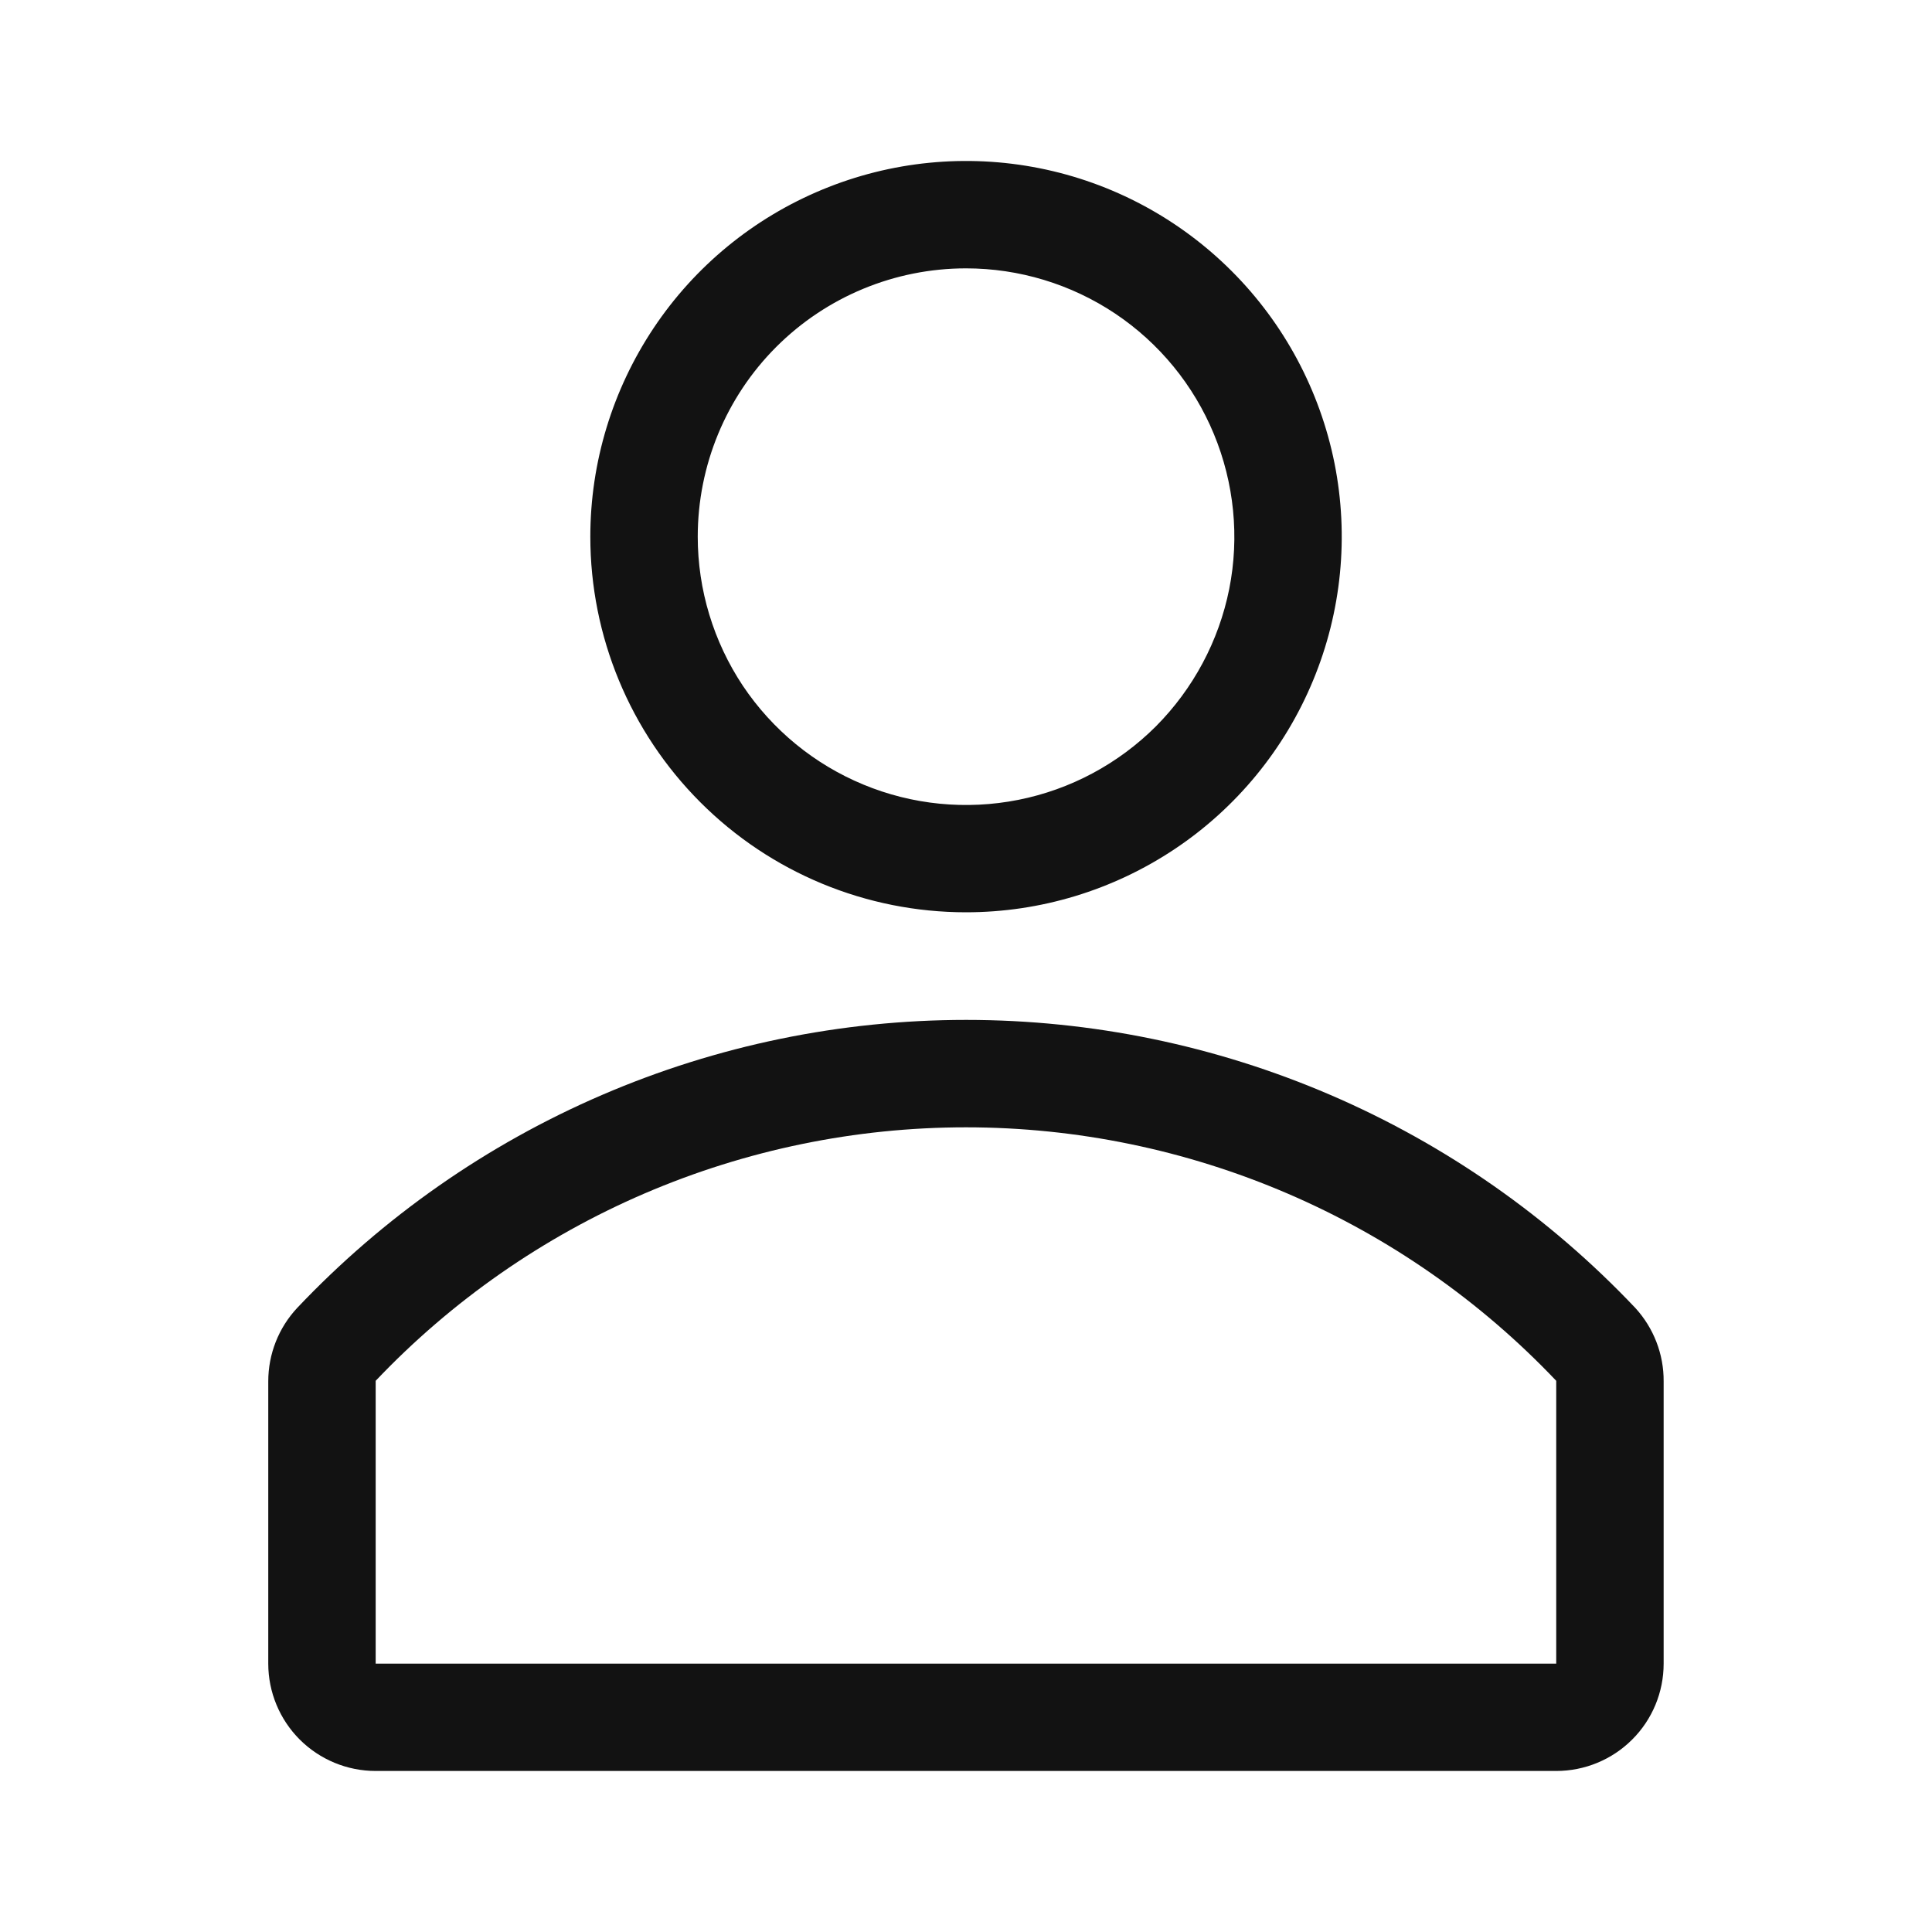 <svg width="20" height="20" viewBox="0 0 20 20" fill="none" xmlns="http://www.w3.org/2000/svg" xmlns:xlink="http://www.w3.org/1999/xlink">
	<desc>
			Created with Pixso.
	</desc>
	<defs>
		<clipPath id="clip59_24">
			<rect id="clarity:avatar-line" width="20" height="20" fill="white" fill-opacity="0"/>
		</clipPath>
	</defs>
	<rect id="clarity:avatar-line" width="20" height="20" fill="#FFFFFF" fill-opacity="0"/>
	<g clip-path="url(#clip59_24)">
		<path id="Vector" d="M10 9.444C10.77 9.444 11.521 9.216 12.161 8.789C12.801 8.362 13.299 7.754 13.593 7.044C13.888 6.333 13.965 5.551 13.815 4.797C13.664 4.043 13.294 3.35 12.75 2.806C12.206 2.262 11.514 1.891 10.759 1.741C10.005 1.591 9.223 1.668 8.512 1.963C7.802 2.257 7.194 2.755 6.767 3.395C6.34 4.035 6.111 4.786 6.111 5.556C6.111 6.587 6.521 7.576 7.25 8.305C7.979 9.035 8.969 9.444 10 9.444ZM10 2.778C10.55 2.778 11.087 2.941 11.544 3.246C12 3.551 12.356 3.985 12.566 4.493C12.776 5 12.832 5.559 12.725 6.097C12.617 6.636 12.352 7.131 11.965 7.52C11.576 7.908 11.081 8.173 10.542 8.28C10.003 8.387 9.444 8.332 8.938 8.122C8.43 7.912 7.996 7.556 7.69 7.099C7.386 6.642 7.223 6.105 7.223 5.556C7.223 4.819 7.515 4.112 8.036 3.591C8.557 3.07 9.264 2.778 10 2.778Z" fill="#121212" fill-opacity="1" fill-rule="nonzero"/>
		<path id="Vector" d="M16.928 13.539C16.036 12.597 14.963 11.847 13.773 11.335C12.581 10.822 11.299 10.558 10.002 10.558C8.706 10.558 7.423 10.822 6.232 11.335C5.042 11.847 3.969 12.597 3.077 13.539C2.884 13.745 2.777 14.017 2.777 14.3L2.777 17.222C2.777 17.517 2.895 17.8 3.103 18.008C3.312 18.216 3.594 18.333 3.889 18.333L16.11 18.333C16.405 18.333 16.688 18.216 16.896 18.008C17.105 17.8 17.222 17.517 17.222 17.222L17.222 14.3C17.224 14.018 17.118 13.746 16.928 13.539ZM16.11 17.222L3.889 17.222L3.889 14.294C4.676 13.465 5.624 12.805 6.674 12.354C7.725 11.903 8.856 11.67 10 11.67C11.143 11.67 12.274 11.903 13.325 12.354C14.376 12.805 15.323 13.465 16.11 14.294L16.11 17.222Z" fill="#121212" fill-opacity="1" fill-rule="nonzero"/>
	</g>
</svg>
